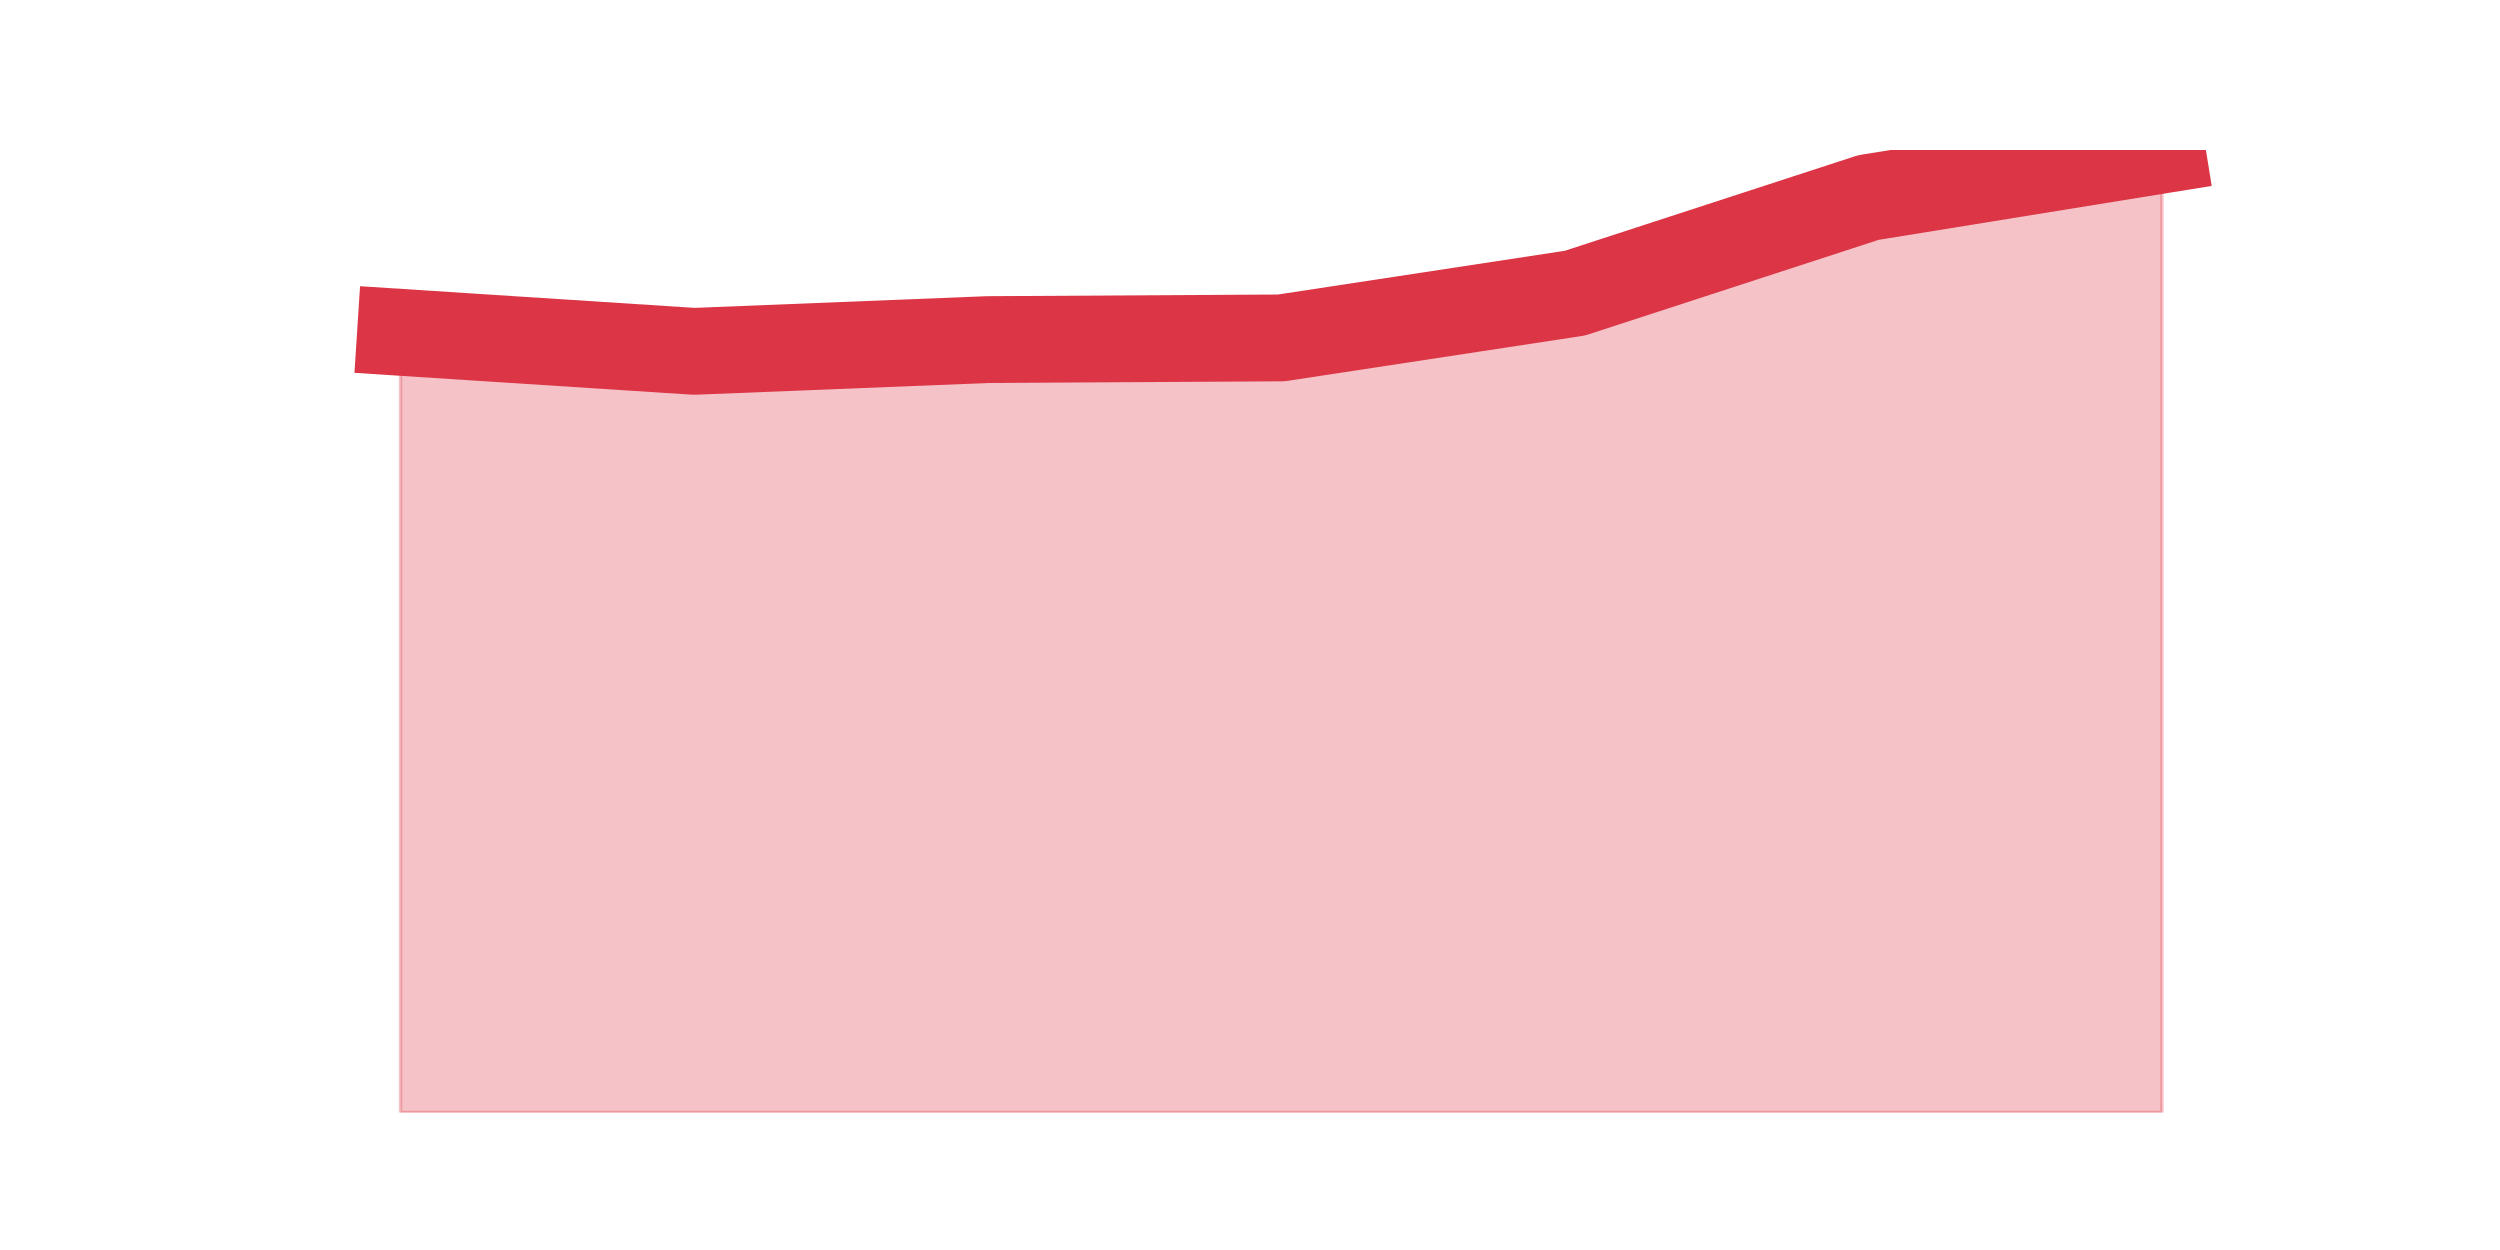 <?xml version="1.0" encoding="utf-8" standalone="no"?>
<!DOCTYPE svg PUBLIC "-//W3C//DTD SVG 1.1//EN"
  "http://www.w3.org/Graphics/SVG/1.1/DTD/svg11.dtd">
<svg height="360pt" version="1.1" viewBox="0 0 720 360" width="720pt" xmlns="http://www.w3.org/2000/svg" xmlns:xlink="http://www.w3.org/1999/xlink">
 <defs>
  <style type="text/css">*{stroke-linecap:butt;stroke-linejoin:round;}</style>
 </defs>
 <g id="figure_1">
  <g id="patch_1">
   <path d="M 0 360 
L 720 360 
L 720 0 
L 0 0 
z
" style="fill:none;"/>
  </g>
  <g id="axes_1">
   <g id="matplotlib.axis_1"/>
   <g id="matplotlib.axis_2"/>
   <g id="PolyCollection_1">
    <defs>
     <path d="M 115.364 -264.291 
L 115.364 -39.6 
L 199.909 -39.6 
L 284.455 -39.6 
L 369 -39.6 
L 453.545 -39.6 
L 538.091 -39.6 
L 622.636 -39.6 
L 622.636 -316.8 
L 622.636 -316.8 
L 538.091 -303.109 
L 453.545 -275.566 
L 369 -262.681 
L 284.455 -262.198 
L 199.909 -258.815 
L 115.364 -264.291 
z
" id="mc2c1cc4ea7" style="stroke:#dc3545;stroke-opacity:0.3;"/>
    </defs>
    <g clip-path="url(#pa75b89dc34)">
     <use style="fill:#dc3545;fill-opacity:0.3;stroke:#dc3545;stroke-opacity:0.3;" x="0" xlink:href="#mc2c1cc4ea7" y="360"/>
    </g>
   </g>
   <g id="line2d_1">
    <path clip-path="url(#pa75b89dc34)" d="M 115.364 95.709 
L 199.909 101.185 
L 284.455 97.802 
L 369 97.319 
L 453.545 84.434 
L 538.091 56.891 
L 622.636 43.2 
" style="fill:none;stroke:#dc3545;stroke-linecap:square;stroke-width:25;"/>
   </g>
  </g>
 </g>
 <defs>
  <clipPath id="pa75b89dc34">
   <rect height="277.2" width="558" x="90" y="43.2"/>
  </clipPath>
 </defs>
</svg>
